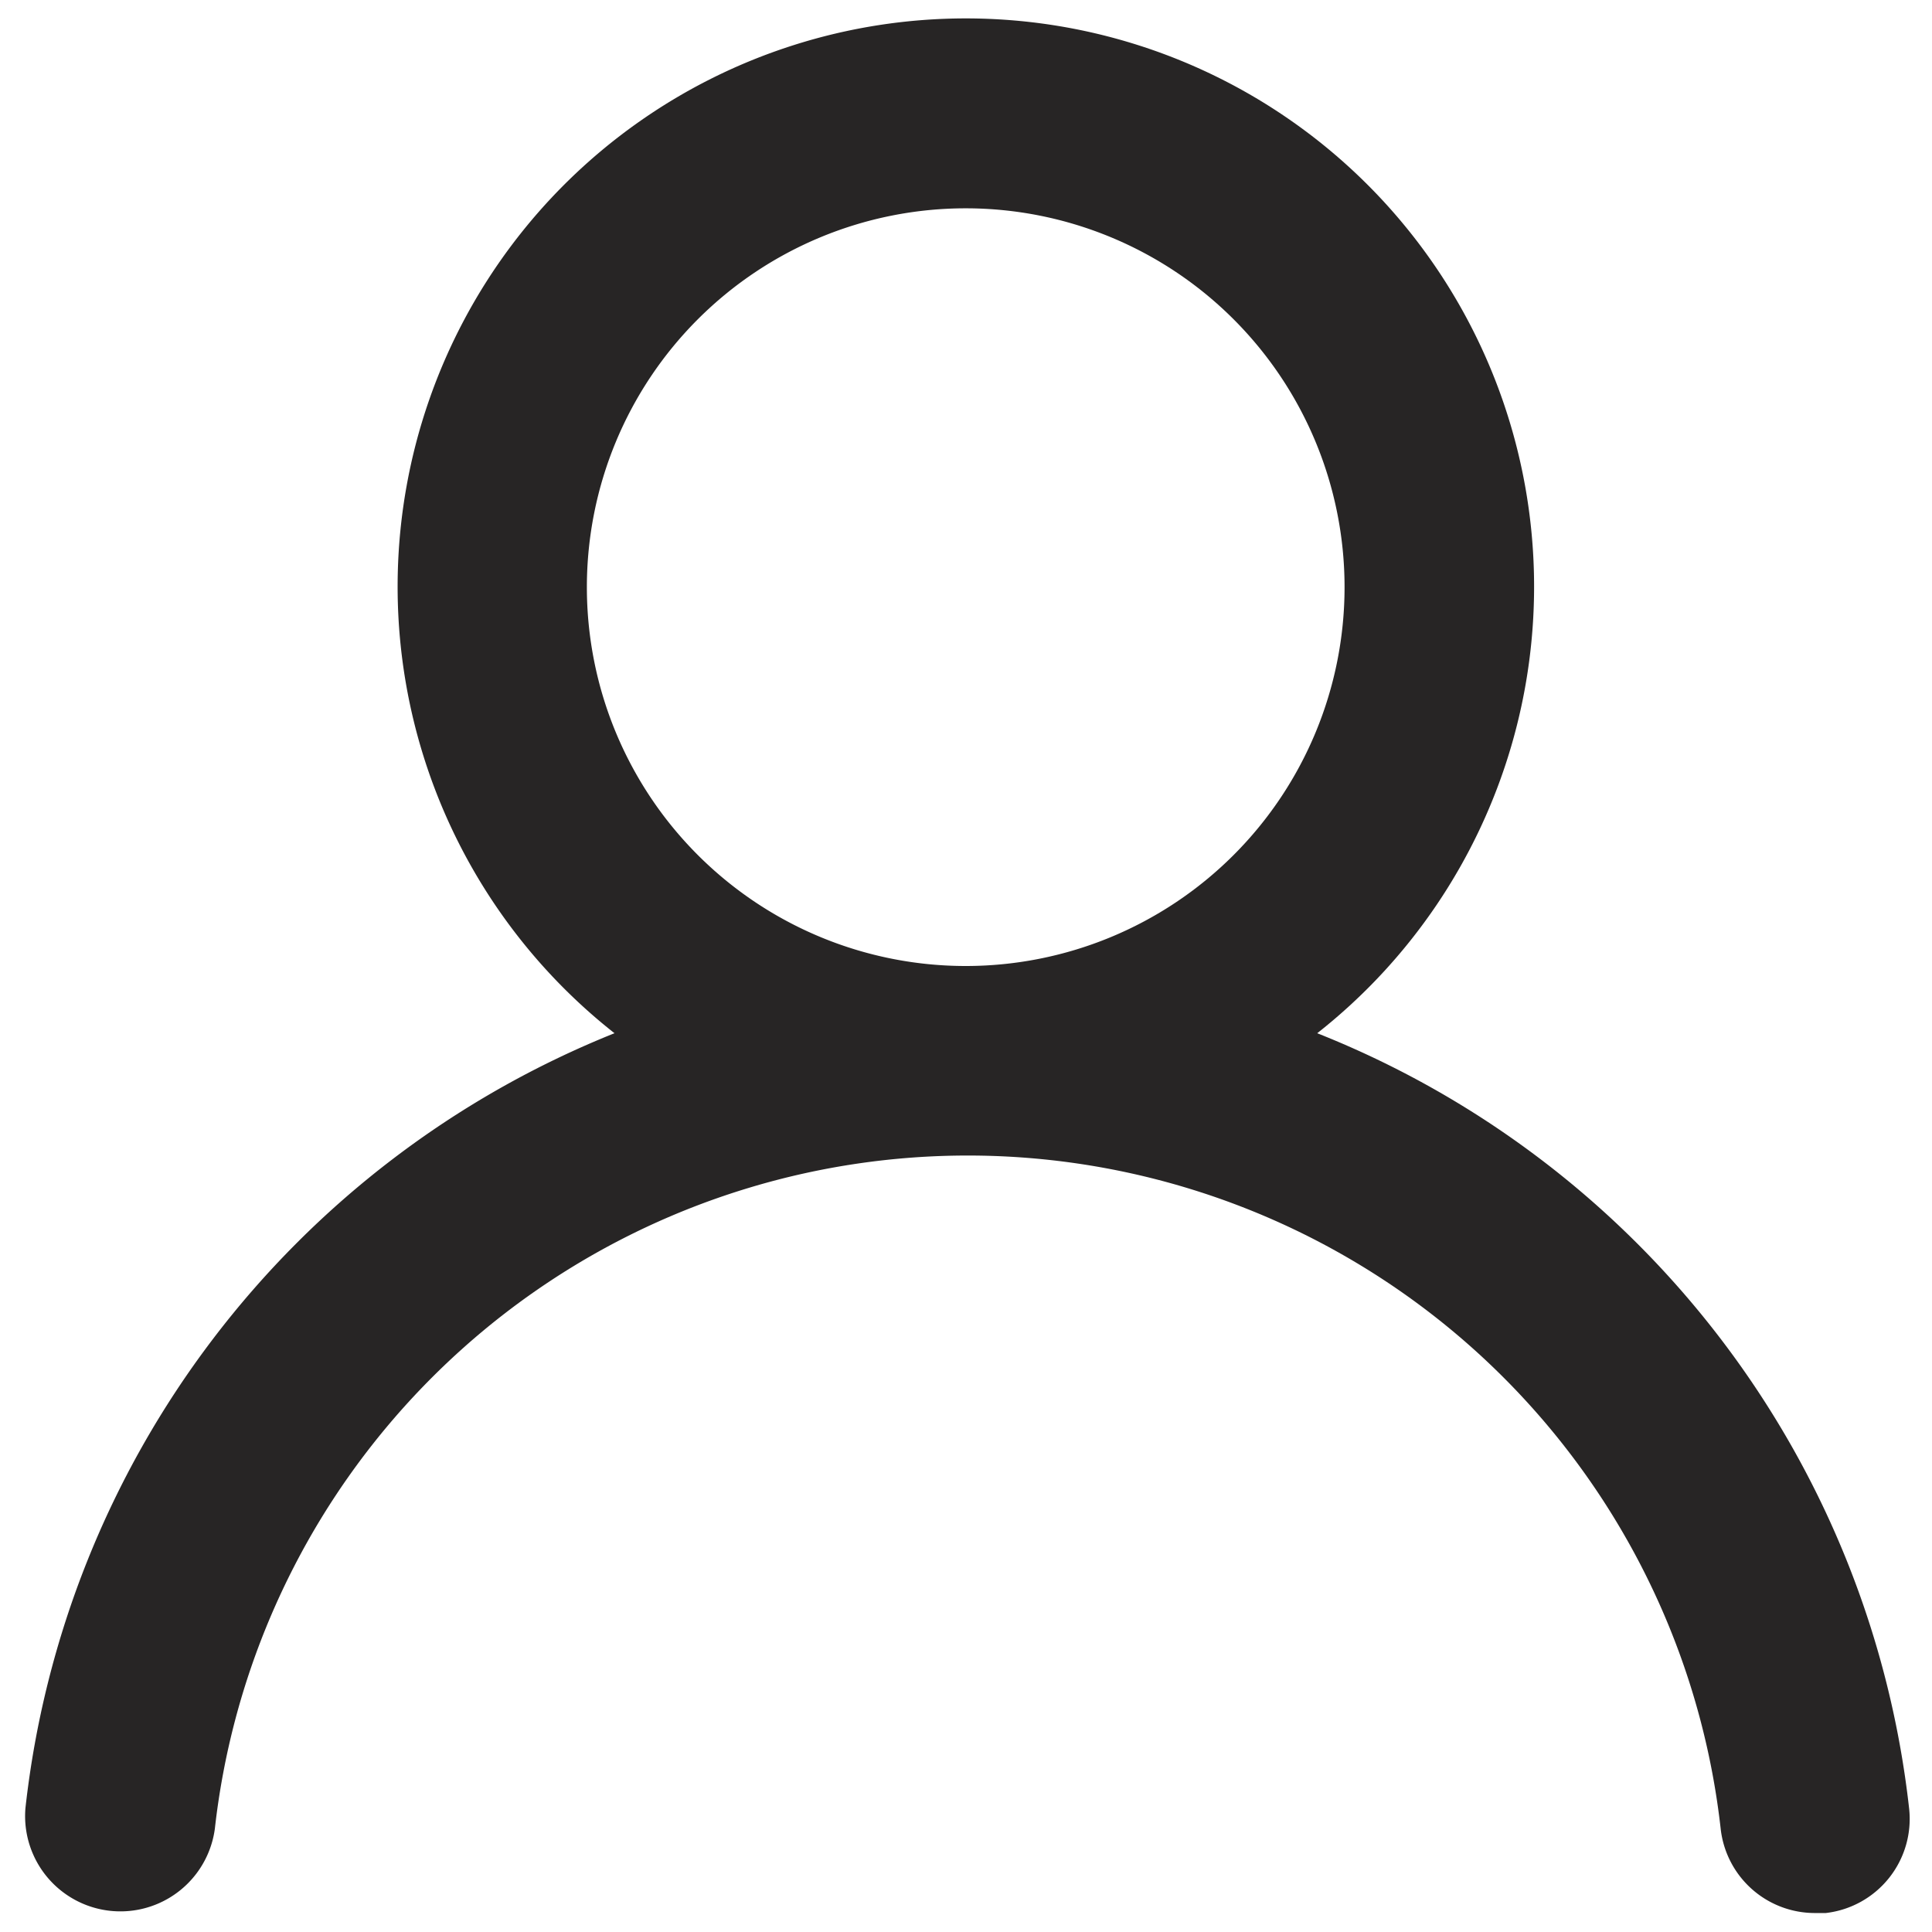 <svg width="34" height="34" fill="none" xmlns="http://www.w3.org/2000/svg"><path fill-rule="evenodd" clip-rule="evenodd" d="M23.181 18.183a10 10 0 1 0-12.367 0A16.667 16.667 0 0 0 .448 31.817a1.677 1.677 0 0 0 3.333.366 13.333 13.333 0 0 1 26.5 0 1.667 1.667 0 0 0 1.667 1.483h.183a1.667 1.667 0 0 0 1.467-1.833 16.667 16.667 0 0 0-10.417-13.65ZM16.995 17a6.667 6.667 0 1 1 0-13.334 6.667 6.667 0 0 1 0 13.334Z" fill="#272525"/></svg>